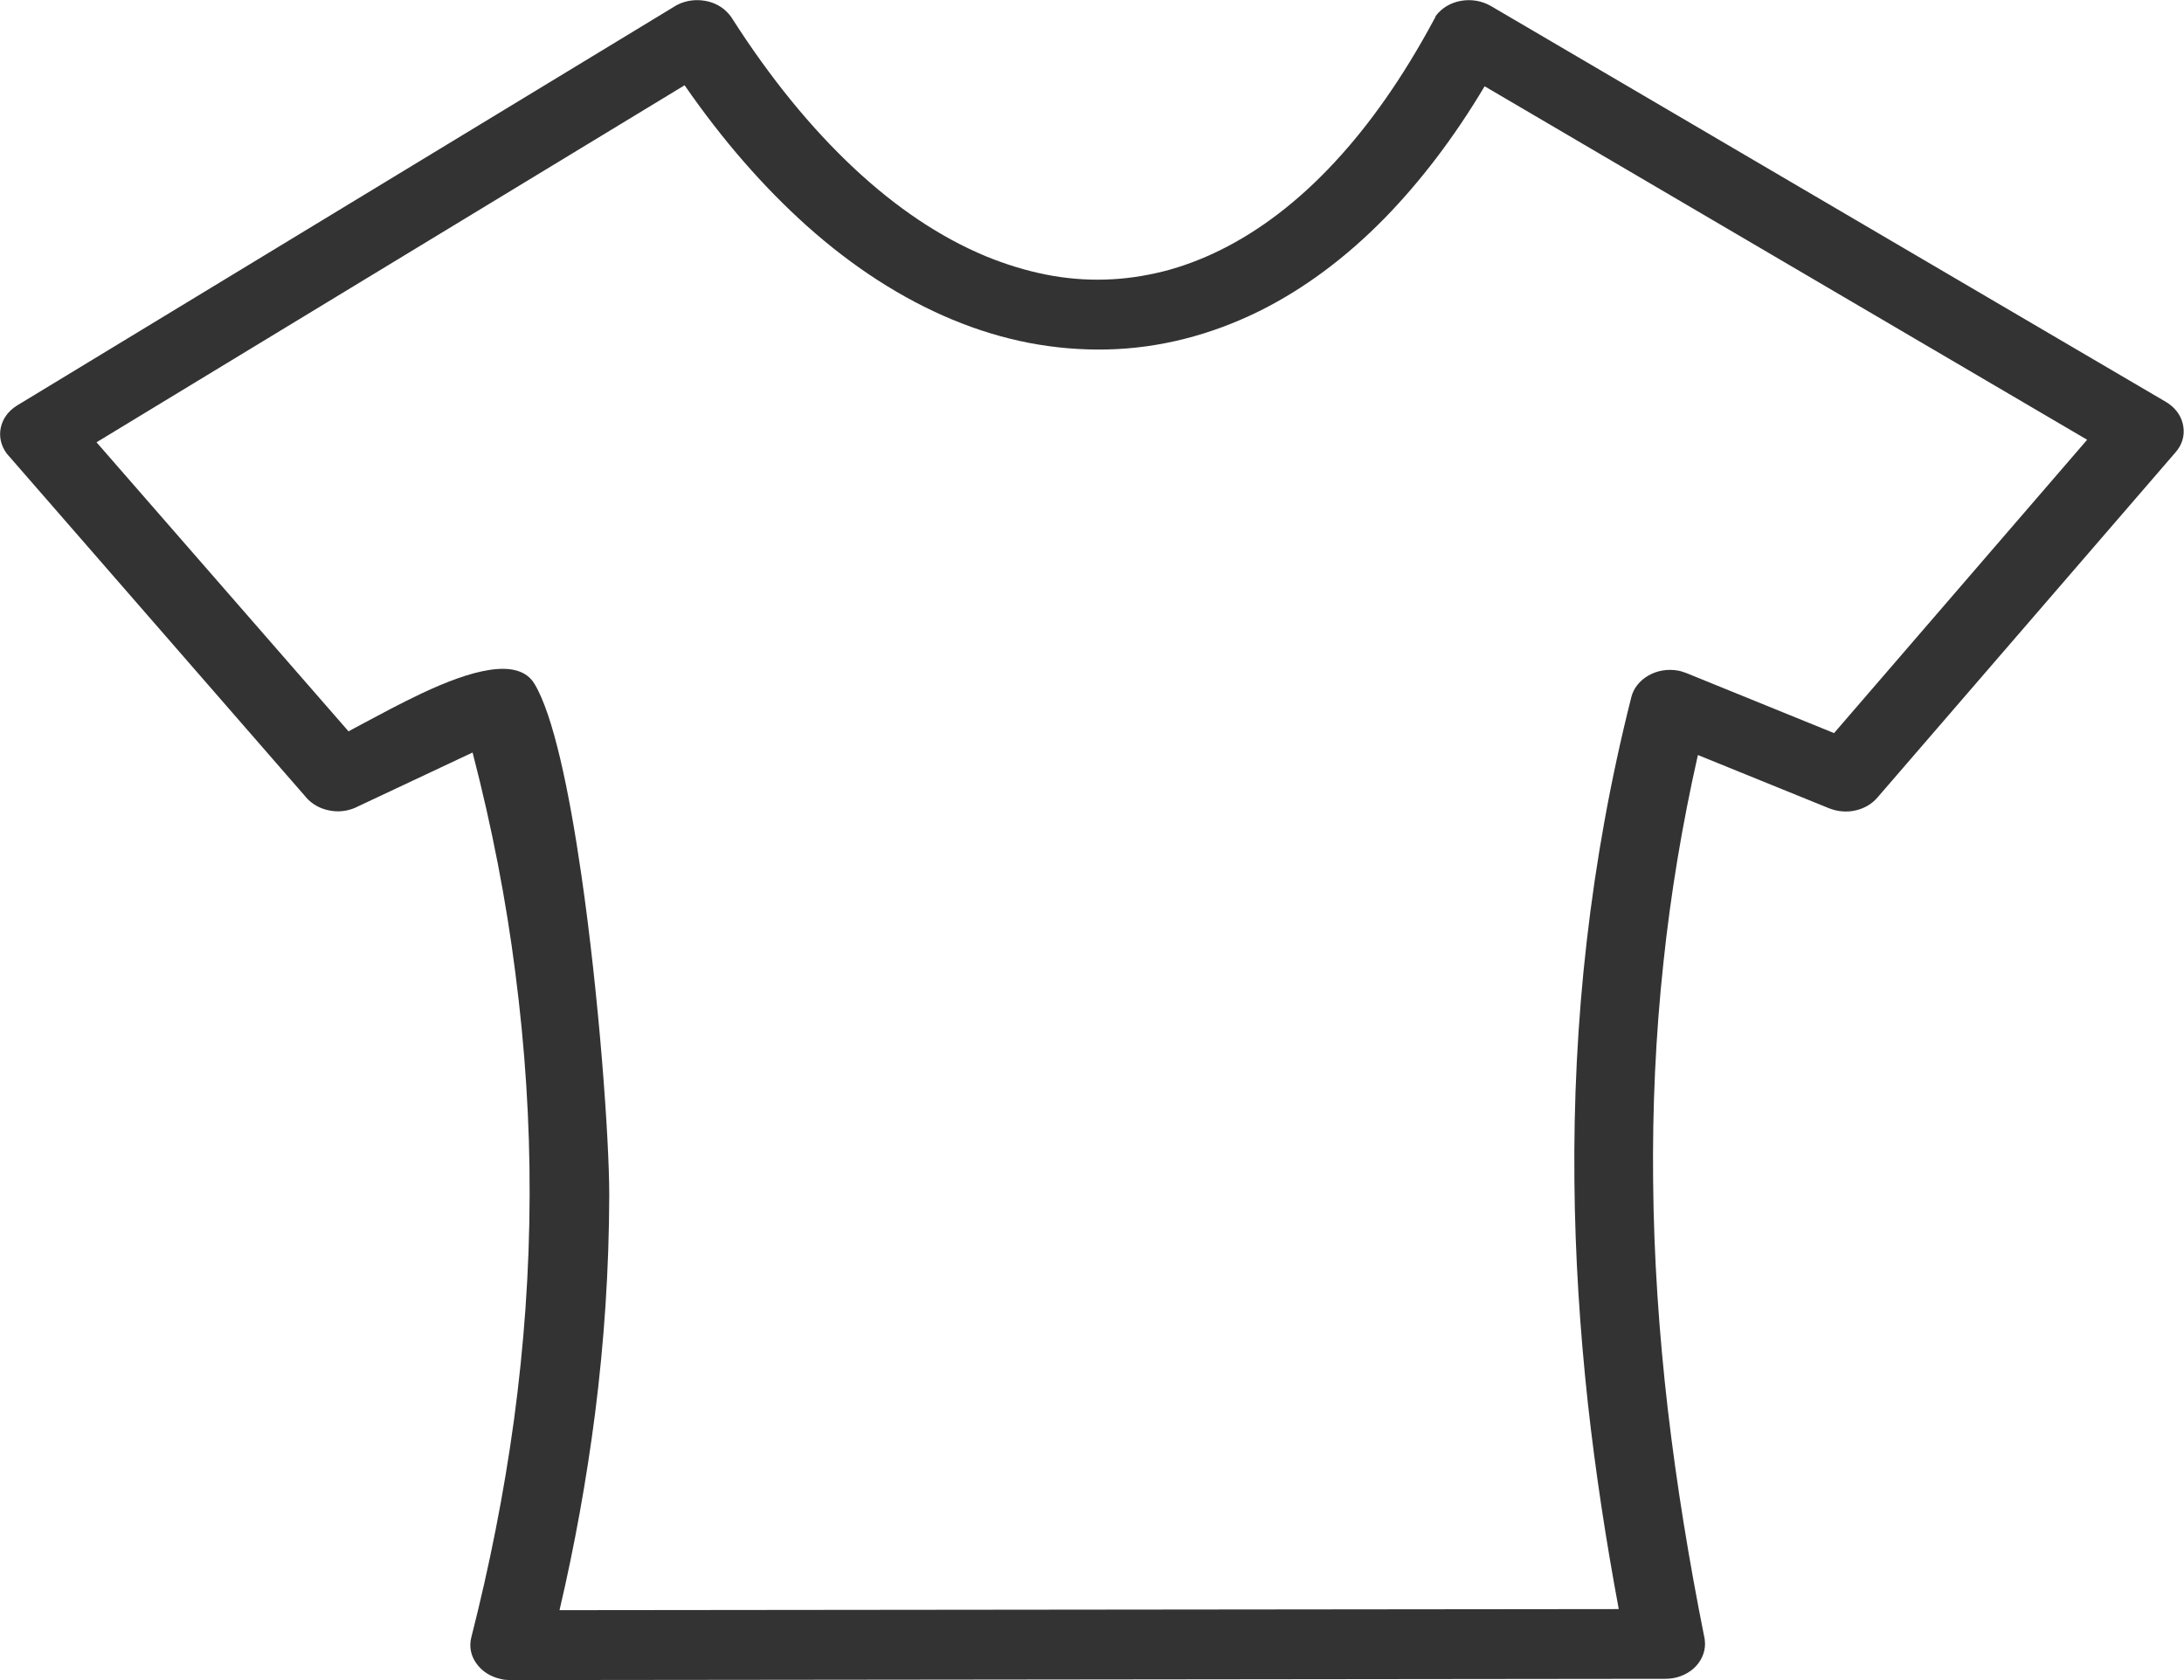 <svg width="26" height="20" viewBox="0 0 26 20" fill="none" xmlns="http://www.w3.org/2000/svg">
<g clip-path="url(#clip0_657_1136)">
<path d="M4.149 8.706C4.202 8.678 4.264 8.644 4.333 8.607C4.528 8.503 4.771 8.372 5.023 8.253C5.584 7.989 6.166 7.812 6.363 8.141C6.585 8.508 6.775 9.406 6.921 10.415C7.131 11.862 7.253 13.551 7.253 14.224C7.251 15.113 7.192 15.979 7.084 16.828C6.982 17.619 6.841 18.399 6.661 19.168L19.271 19.155C19.119 18.341 18.994 17.524 18.903 16.703C18.808 15.827 18.751 14.947 18.743 14.06C18.734 13.118 18.779 12.168 18.889 11.21C18.999 10.251 19.172 9.283 19.42 8.301C19.447 8.189 19.525 8.098 19.627 8.04C19.729 7.982 19.855 7.96 19.983 7.984C19.995 7.986 20.012 7.991 20.031 7.997C20.042 8.001 20.052 8.004 20.063 8.008C20.069 8.01 20.073 8.012 20.08 8.014L21.834 8.727L24.847 5.235L17.674 1.027C17.31 1.639 16.91 2.159 16.489 2.592C16.017 3.074 15.516 3.443 14.993 3.703C14.703 3.846 14.405 3.957 14.104 4.033C13.802 4.11 13.493 4.153 13.18 4.16C12.869 4.167 12.56 4.141 12.251 4.082C11.942 4.022 11.635 3.929 11.331 3.802C10.74 3.555 10.158 3.184 9.602 2.686C9.096 2.232 8.607 1.676 8.15 1.015L1.149 5.265L4.149 8.706ZM5.626 8.958L4.242 9.609C4.238 9.611 4.234 9.613 4.23 9.615C4.132 9.658 4.022 9.669 3.921 9.648C3.815 9.628 3.718 9.576 3.646 9.495C3.644 9.492 3.641 9.49 3.639 9.486L0.119 5.444C0.116 5.442 0.11 5.435 0.102 5.425C0.095 5.418 0.089 5.41 0.085 5.405L0.08 5.399C0.011 5.306 -0.013 5.196 0.009 5.093C0.03 4.989 0.097 4.892 0.205 4.826L8.015 0.086C8.034 0.073 8.051 0.064 8.07 0.054C8.172 0.004 8.286 -0.009 8.394 0.01C8.502 0.028 8.601 0.08 8.673 0.163C8.688 0.179 8.703 0.198 8.713 0.215C9.17 0.931 9.657 1.525 10.161 1.997C10.673 2.477 11.201 2.828 11.735 3.05C11.974 3.148 12.213 3.221 12.448 3.268C12.685 3.315 12.92 3.335 13.155 3.328C13.387 3.322 13.618 3.288 13.848 3.231C14.077 3.173 14.306 3.087 14.532 2.975C15.002 2.742 15.457 2.396 15.886 1.934C16.307 1.482 16.703 0.918 17.065 0.245C17.067 0.243 17.067 0.239 17.069 0.237C17.073 0.23 17.077 0.222 17.082 0.217C17.084 0.206 17.09 0.196 17.094 0.187C17.166 0.092 17.276 0.03 17.393 0.01C17.511 -0.011 17.638 0.008 17.748 0.071L25.786 4.785C25.788 4.787 25.793 4.789 25.795 4.791L25.797 4.793L25.801 4.794L25.81 4.8L25.812 4.802C25.915 4.871 25.977 4.972 25.992 5.078C26.009 5.185 25.979 5.295 25.898 5.386L22.354 9.49L22.352 9.492C22.287 9.57 22.194 9.624 22.092 9.647C21.99 9.671 21.878 9.663 21.775 9.622L20.213 8.988C20.025 9.82 19.889 10.643 19.803 11.457C19.709 12.33 19.671 13.194 19.68 14.053C19.688 14.963 19.75 15.872 19.855 16.779C19.961 17.684 20.109 18.589 20.291 19.498C20.294 19.504 20.294 19.511 20.294 19.517C20.294 19.523 20.296 19.528 20.296 19.534V19.537C20.296 19.549 20.298 19.558 20.298 19.569C20.298 19.683 20.245 19.788 20.16 19.864C20.073 19.939 19.957 19.985 19.828 19.985L6.094 20C6.075 20 6.054 20 6.032 19.998C6.011 19.997 5.99 19.995 5.969 19.989C5.842 19.963 5.738 19.896 5.673 19.804C5.607 19.715 5.582 19.603 5.611 19.491C5.827 18.642 5.999 17.781 6.119 16.902C6.238 16.023 6.303 15.131 6.305 14.223C6.308 13.362 6.252 12.481 6.134 11.572C6.026 10.725 5.859 9.856 5.626 8.958Z" fill="#333333"/>
</g>
<defs>
<clipPath id="clip0_657_1136">
<rect width="26" height="20" fill="white"/>
</clipPath>
</defs>
</svg>
